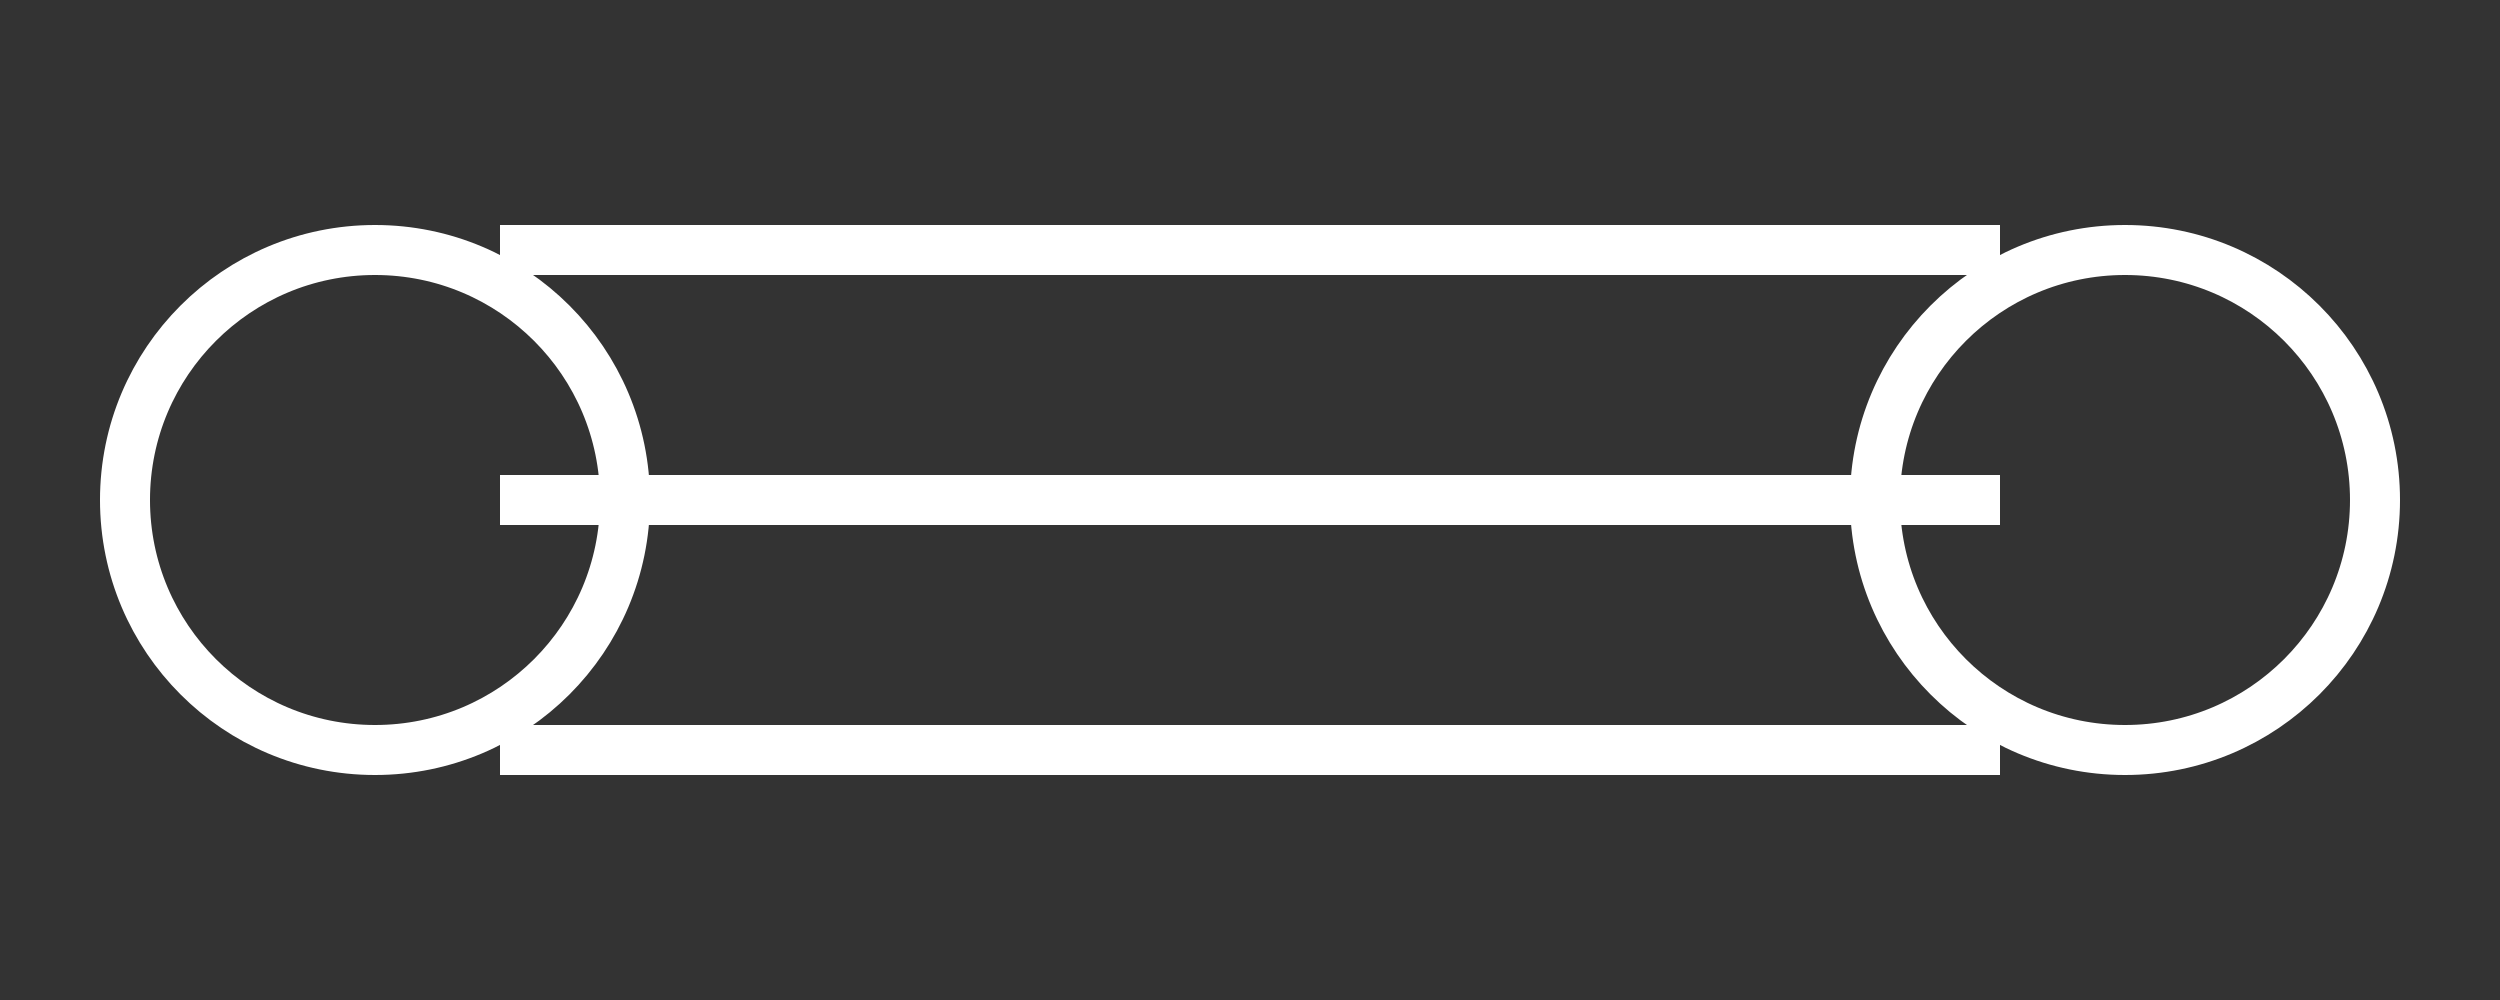 <svg width="100" height="40" viewBox="0 0 100 40" fill="none" xmlns="http://www.w3.org/2000/svg">
  <rect x="0" y="0" width="100" height="40" fill="#333333" stroke="none"/>
  <path d="M20 10H80M20 20H80M20 30H80" stroke="#ffffff" stroke-width="2"/>
  <circle cx="15" cy="20" r="10" stroke="#ffffff" stroke-width="2"/>
  <circle cx="85" cy="20" r="10" stroke="#ffffff" stroke-width="2"/>
</svg>
